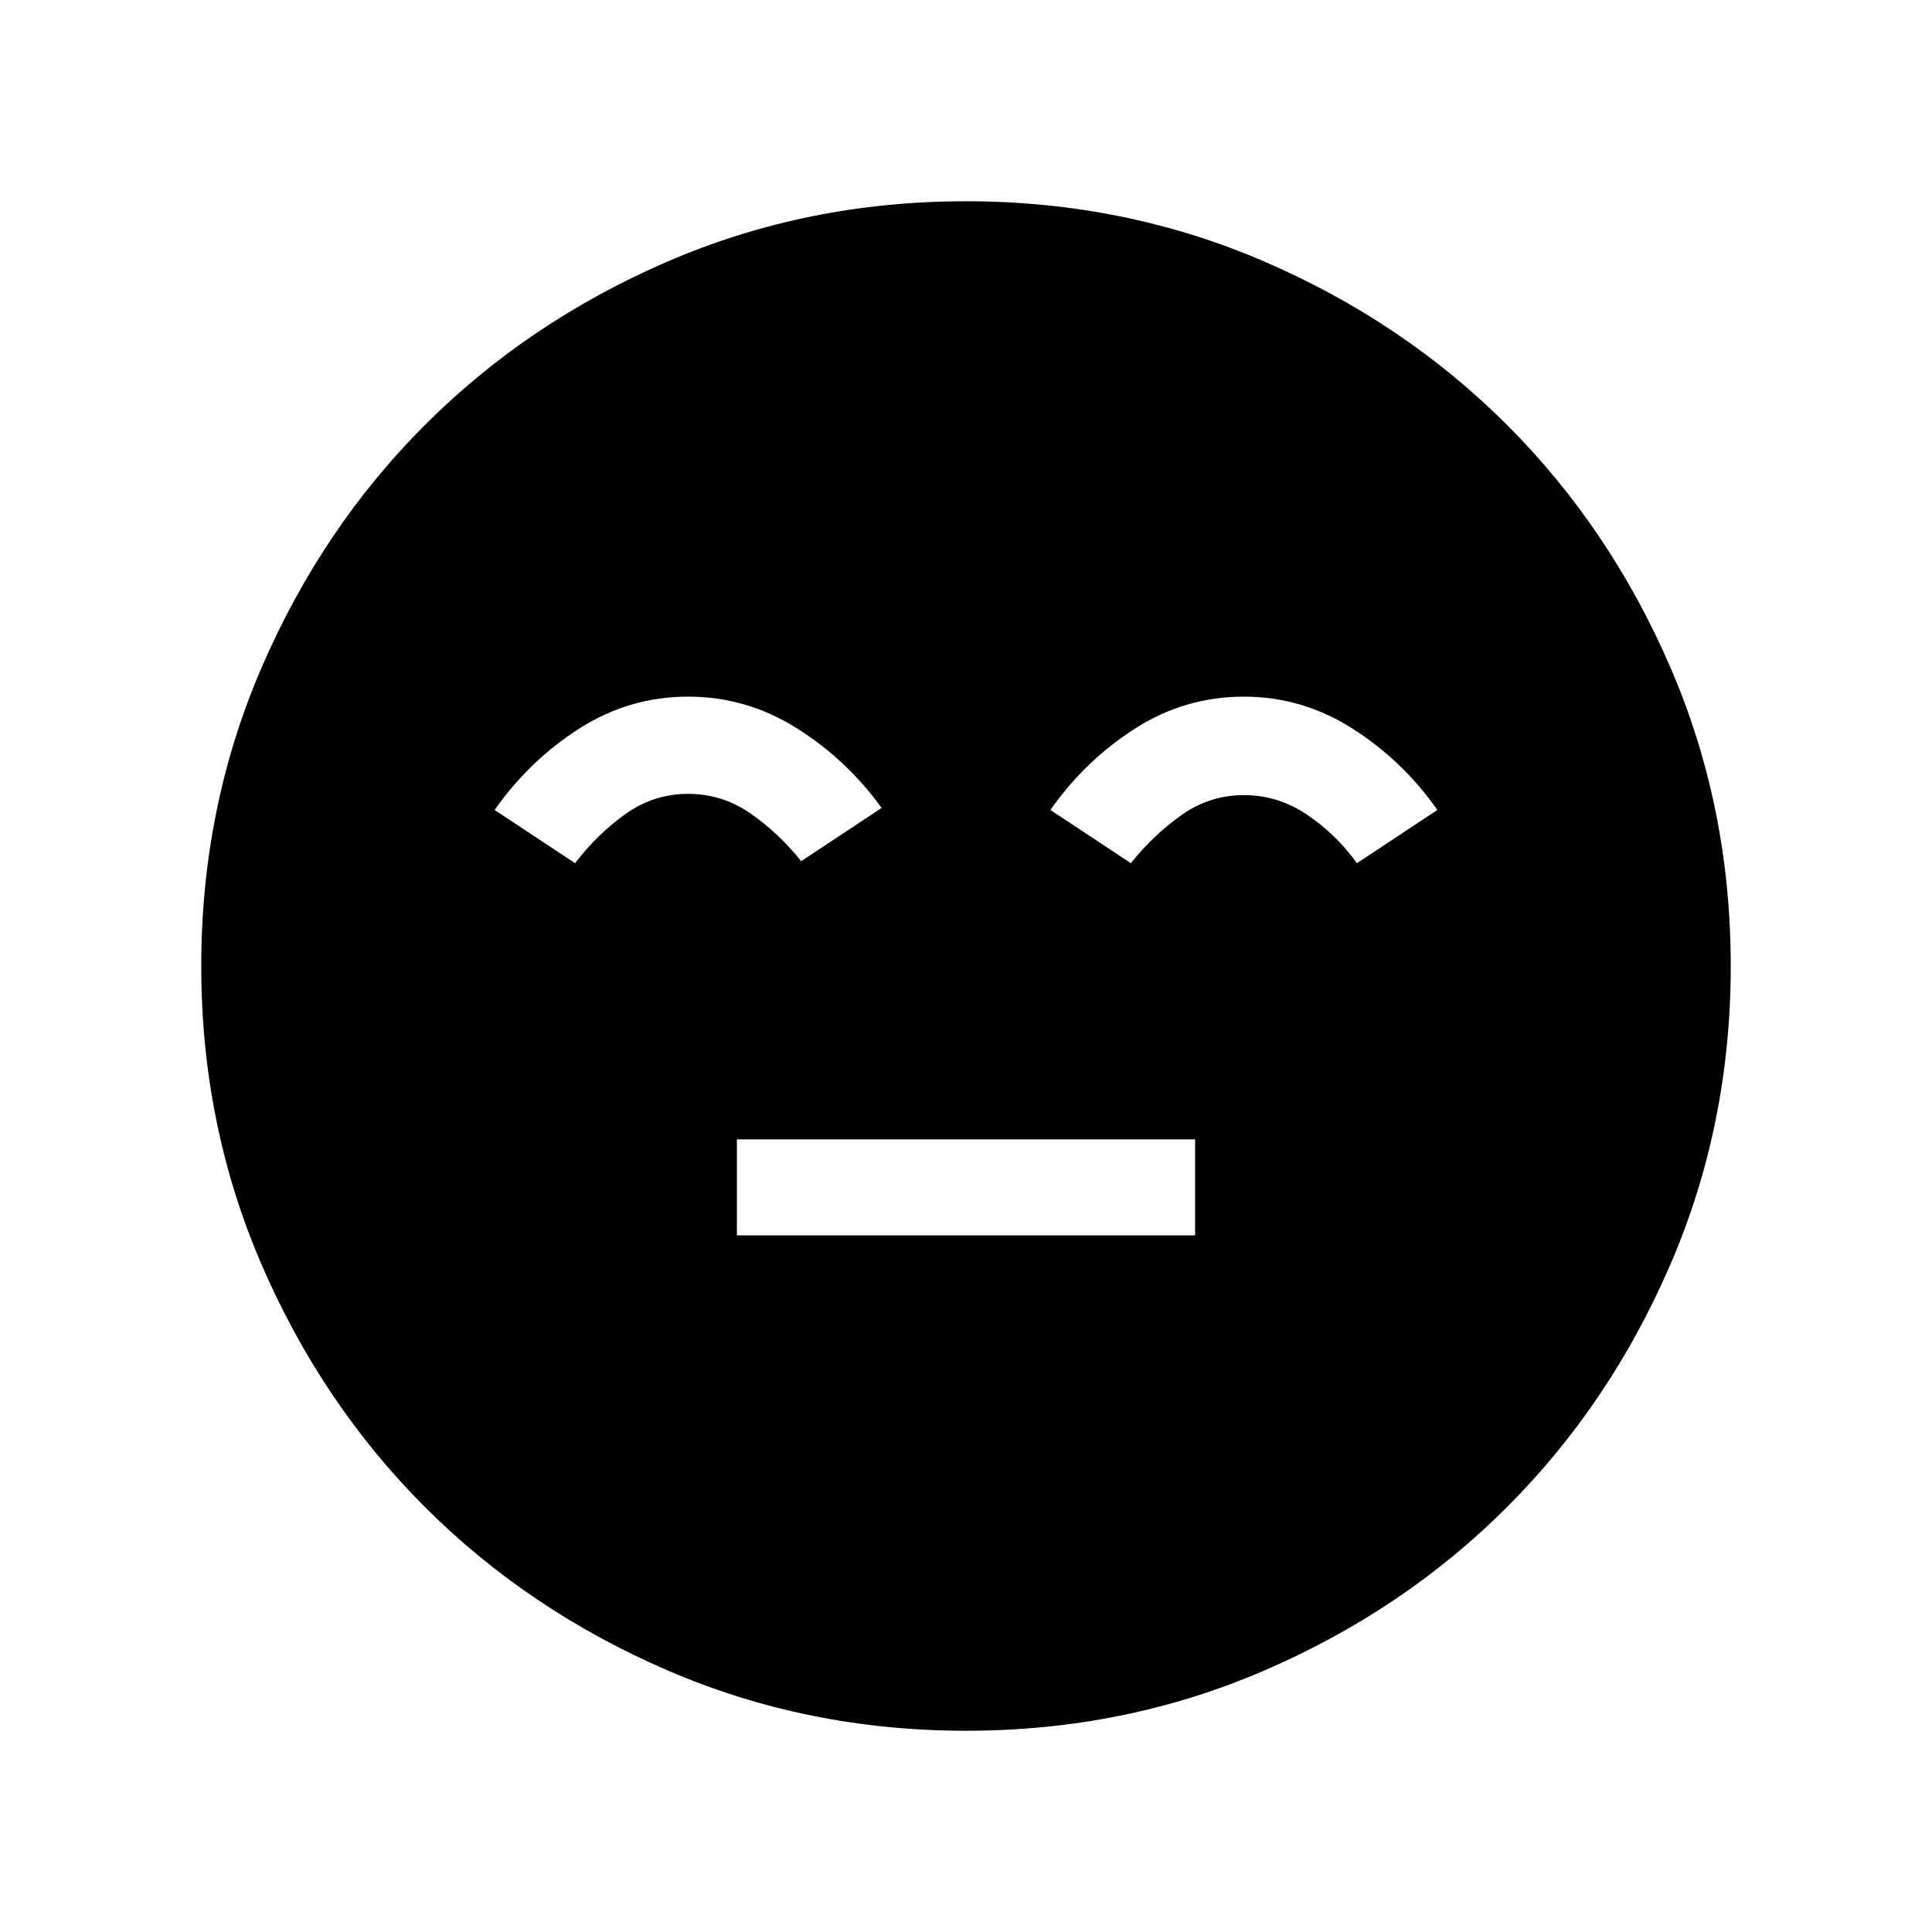 <svg xmlns="http://www.w3.org/2000/svg" width="24" height="24" viewBox="0 96 960 960"><path d="M366.154 709.846h227.692v-47.692H366.154v47.692Zm113.913 246.153q-78.836 0-148.204-29.92-69.369-29.92-120.682-81.21-51.314-51.291-81.247-120.629-29.933-69.337-29.933-148.173t29.92-148.204q29.92-69.369 81.21-120.682 51.291-51.314 120.629-81.247 69.337-29.933 148.173-29.933t148.204 29.92q69.369 29.92 120.682 81.21 51.314 51.291 81.247 120.629 29.933 69.337 29.933 148.173t-29.92 148.204q-29.92 69.369-81.21 120.682-51.291 51.314-120.629 81.247-69.337 29.933-148.173 29.933ZM341.923 442.154q-29.307 0-54.115 15.885-24.807 15.884-42.038 40.422l39.999 26.461q10.77-14.23 24.889-24.346 14.12-10.115 31.265-10.115 17.146 0 31.265 9.923 14.12 9.923 24.889 23.538l39.999-26.461q-17.23-23.922-42.177-39.615-24.947-15.692-53.976-15.692Zm276.154 0q-29.308 0-54.115 15.885-24.808 15.884-42.038 40.422l39.999 26.461q10.769-13.615 24.889-23.73 14.119-10.116 31.265-10.116 17 0 31.5 9.808t24.654 24.038l39.999-26.461q-17.231-24.538-42.178-40.422-24.946-15.885-53.975-15.885Z"/></svg>